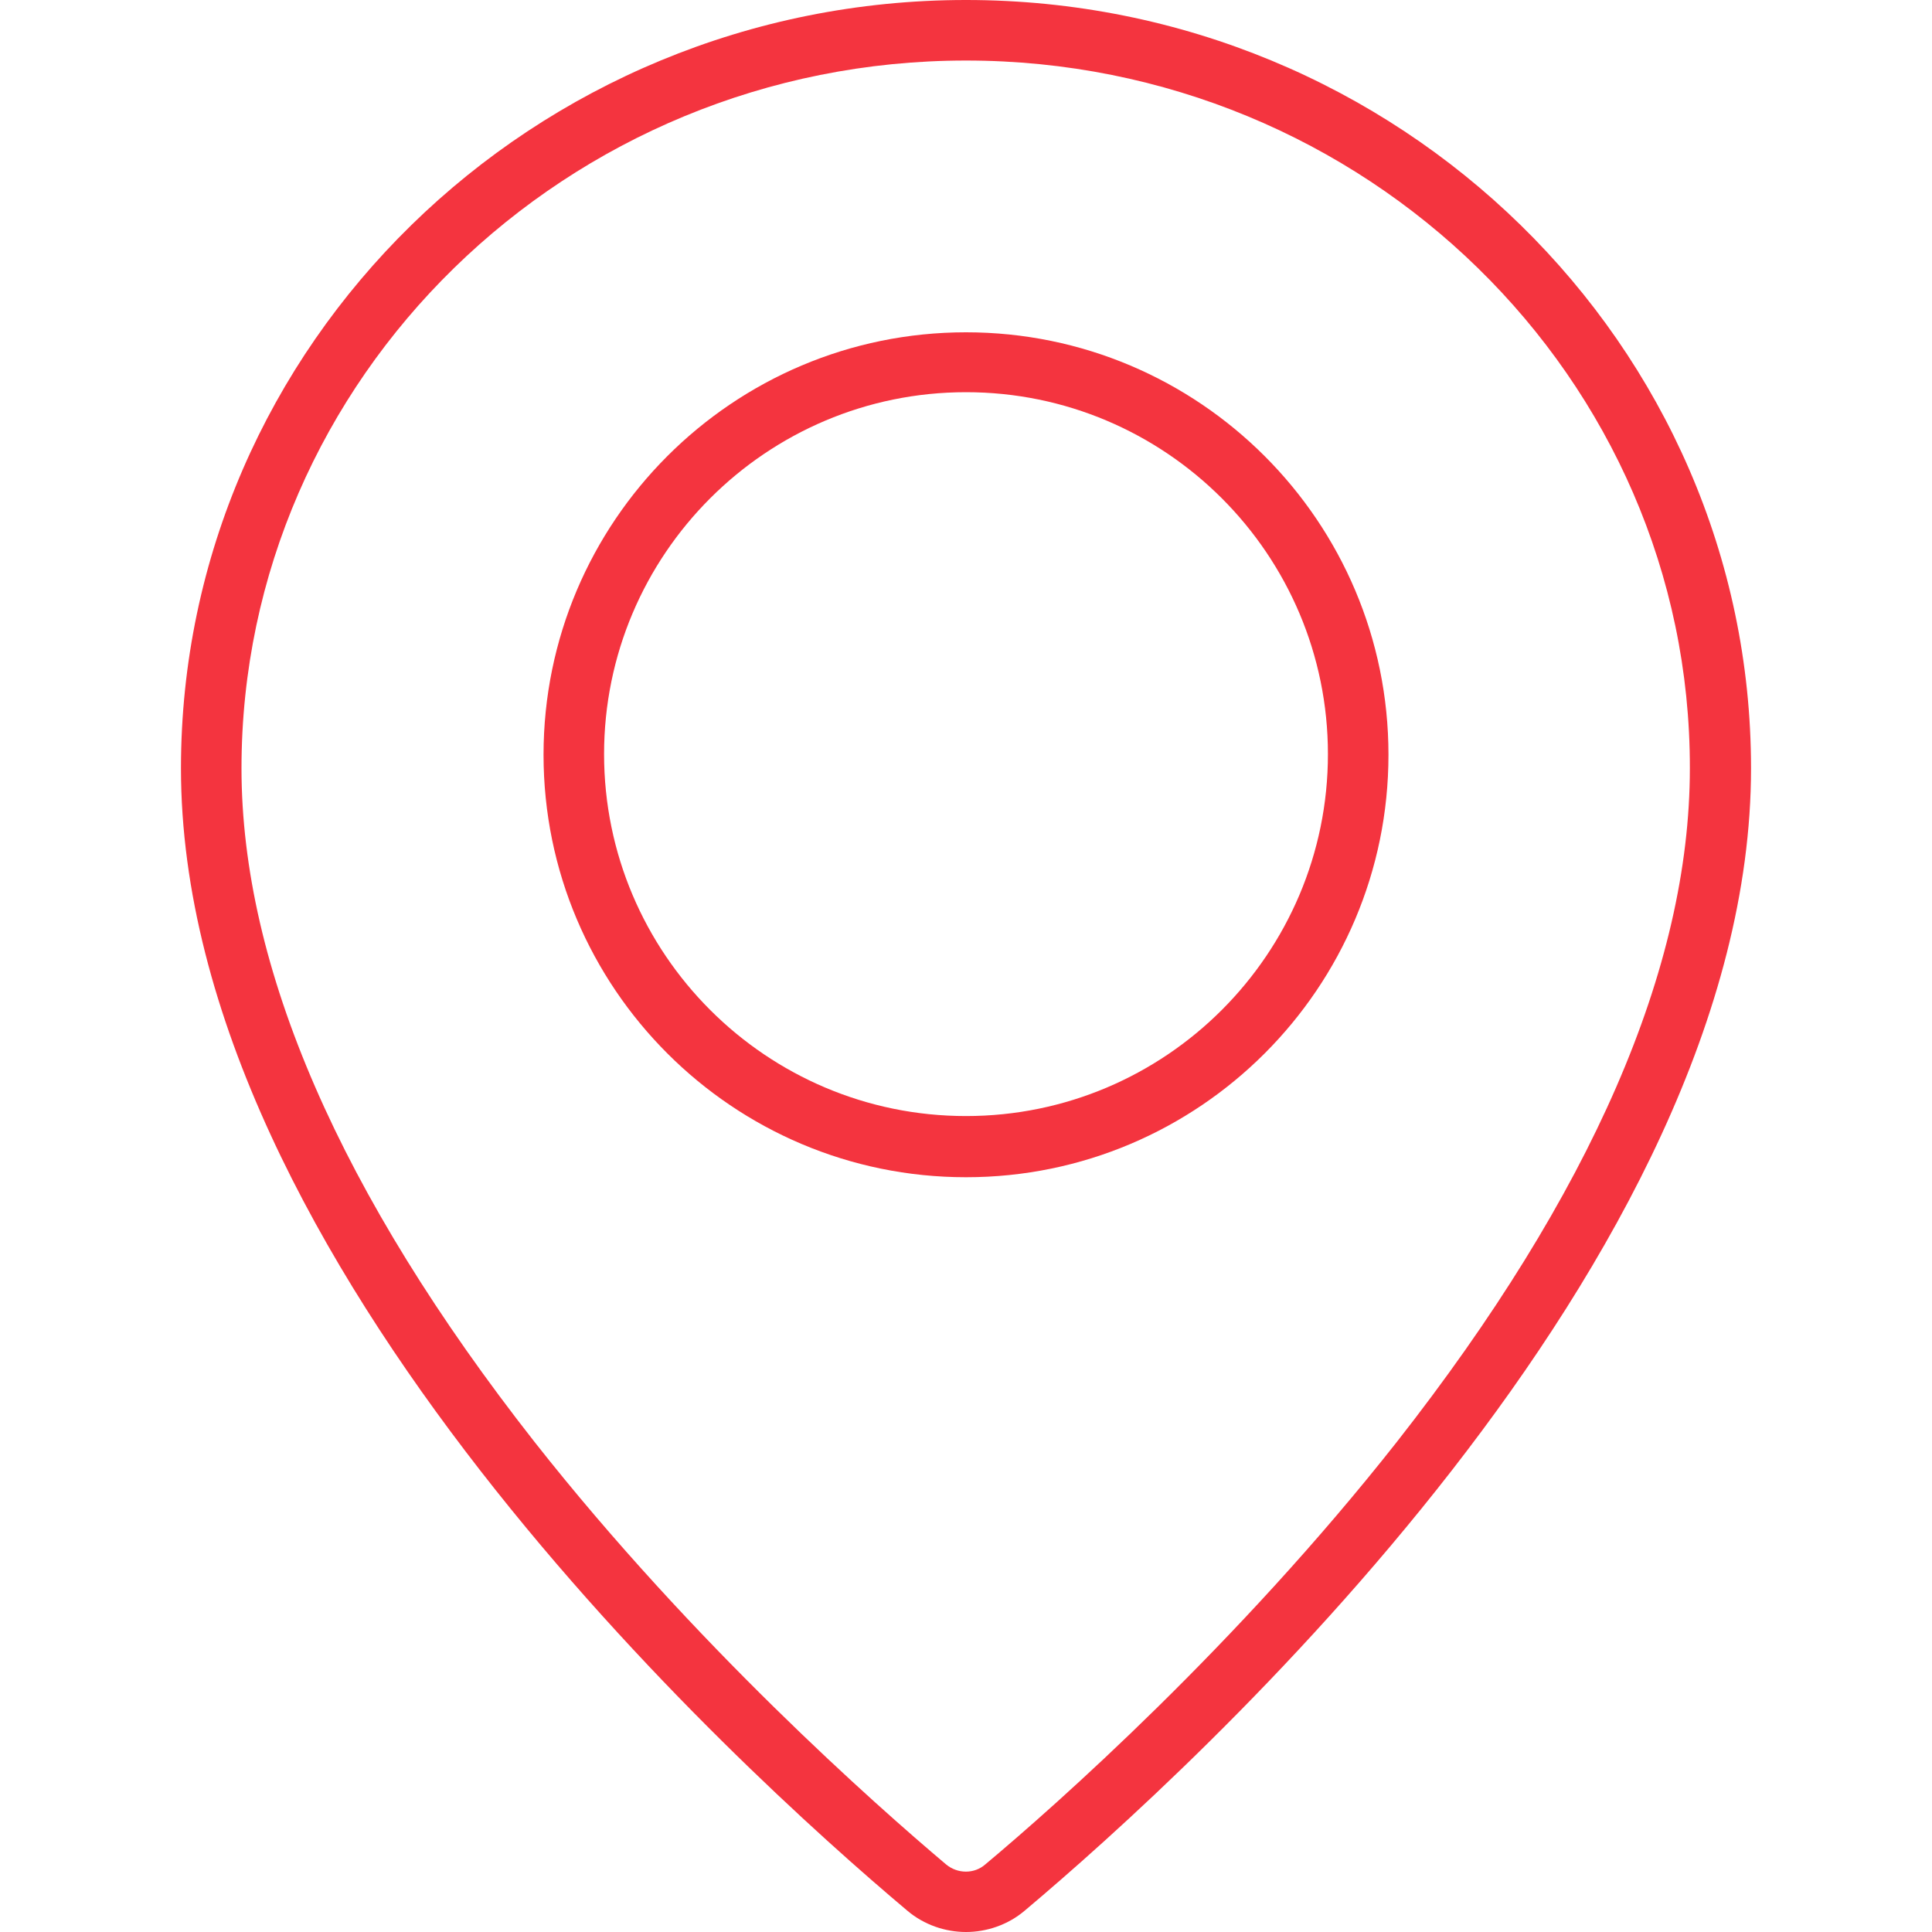 <?xml version="1.0" encoding="utf-8"?>
<!-- Generator: Adobe Illustrator 28.0.0, SVG Export Plug-In . SVG Version: 6.00 Build 0)  -->
<svg version="1.0" id="Capa_1" xmlns="http://www.w3.org/2000/svg" xmlns:xlink="http://www.w3.org/1999/xlink" x="0px" y="0px"
	 viewBox="0 0 300 300" style="enable-background:new 0 0 300 300;" xml:space="preserve">
<style type="text/css">
	.st0{fill:#F4343F;}
</style>
<g>
	<g>
		<path class="st0" d="M150,300c-3.2,0-6.5-1.1-9.1-3.3c0,0,0,0,0,0C114.4,274.4,28.1,195.8,28.1,119.3C28.1,53.5,82.8,0,150,0
			s121.9,53.5,121.9,119.3c0,76.5-86.3,155.1-112.8,177.4C156.5,298.9,153.2,300,150,300z M146.9,289.5c1.8,1.5,4.4,1.5,6.1,0
			c11-9.2,39.1-34.1,63.9-65.6c30.2-38.5,45.5-73.6,45.5-104.6C262.5,58.7,212,9.4,150,9.4S37.5,58.7,37.5,119.3
			c0,30.9,15.3,66.1,45.5,104.6C107.8,255.4,136,280.3,146.9,289.5L146.9,289.5z"/>
	</g>
	<g>
		<path class="st0" d="M150,182.8c-36.2,0-65.6-29.4-65.6-65.6s29.4-65.6,65.6-65.6s65.6,29.4,65.6,65.6S186.2,182.8,150,182.8z
			 M150,60.9c-31,0-56.2,25.2-56.2,56.2s25.2,56.2,56.2,56.2s56.2-25.2,56.2-56.2S181,60.9,150,60.9z"/>
	</g>
</g>
</svg>
